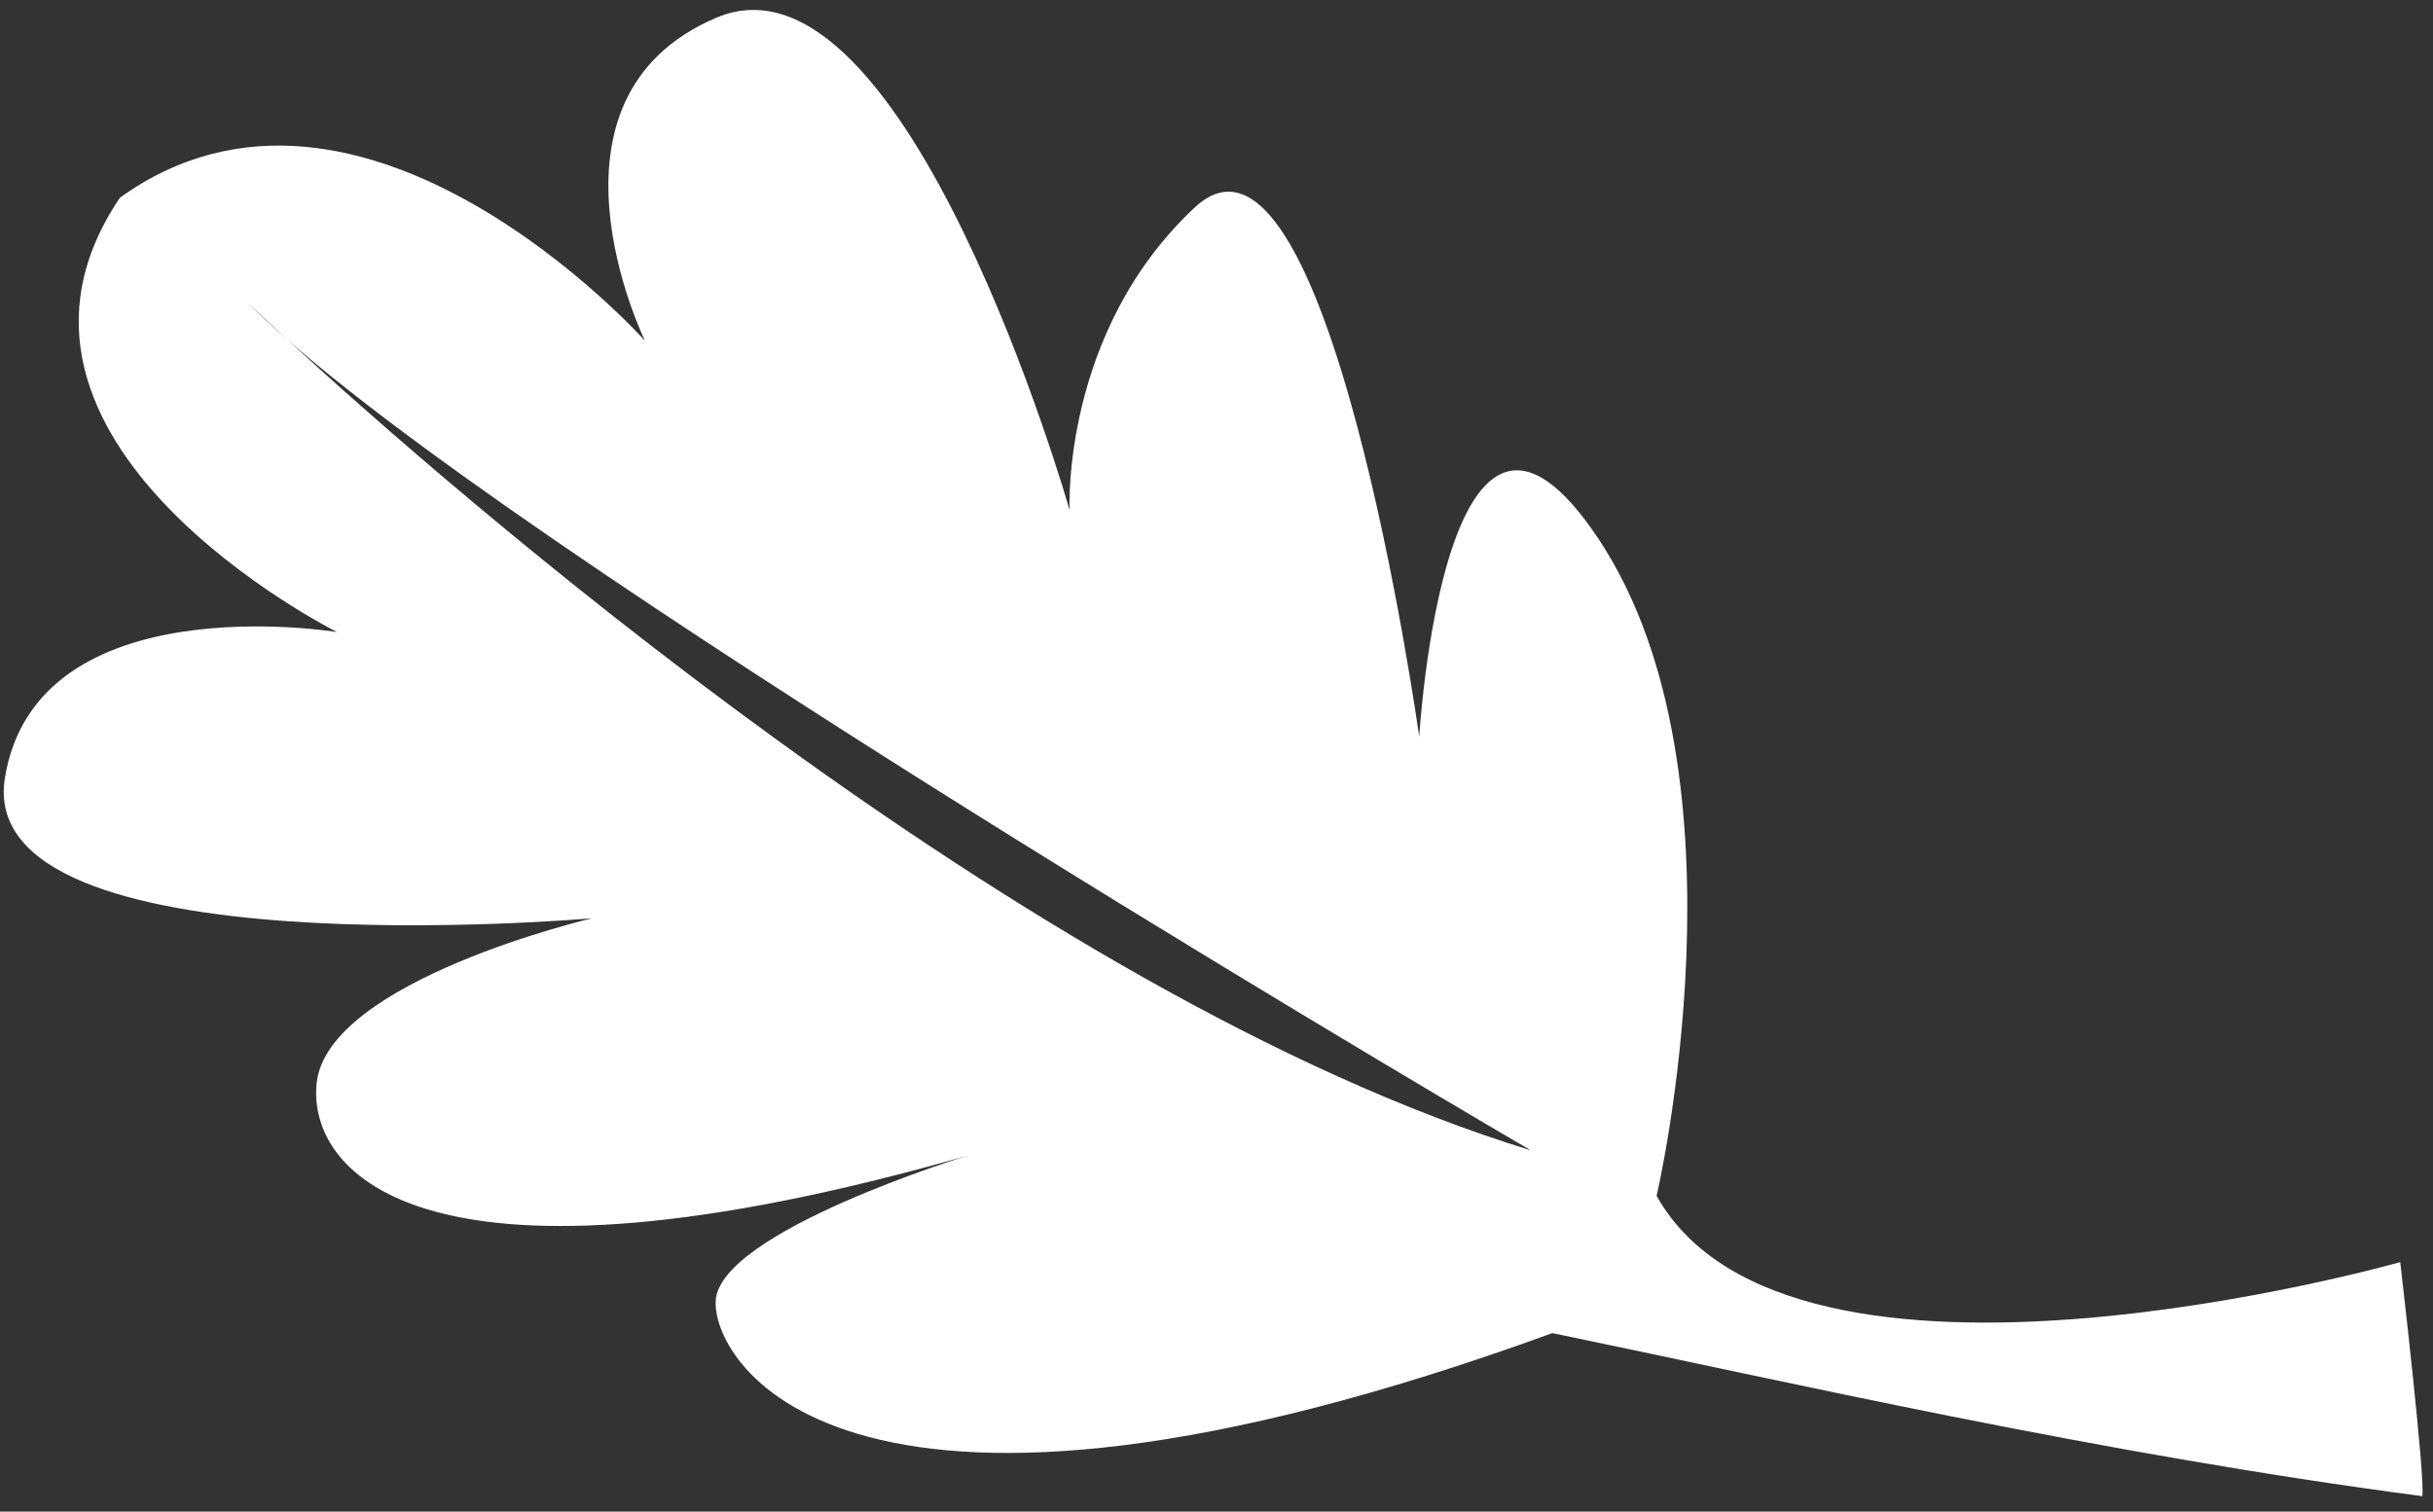 <svg width="140" height="87" viewBox="0 0 140 87" fill="none" xmlns="http://www.w3.org/2000/svg">
<rect x="0" y="0" width="140" height="87" fill="#333333" stroke="none"/>
<path d="M34.047 52.857C34.047 52.857 18.814 56.438 18.217 62.365C17.703 67.527 24.422 75.471 55.715 66.5C55.715 66.5 41.389 70.889 41.182 74.872C40.996 78.521 48.801 91.49 89.327 76.727C102.655 79.479 120.734 83.664 139.374 86.111C139.615 85.517 138.114 72.642 138.114 72.642C138.114 72.642 103.034 82.601 95.325 68.827C95.325 68.827 100.977 44.729 92.059 31.133C83.138 17.542 81.665 42.404 81.665 42.404C81.665 42.404 76.421 4.766 68.743 11.944C61.063 19.126 61.545 29.349 61.545 29.349C61.545 29.349 52.145 -3.626 41.217 1.021C30.289 5.668 37.111 19.609 37.111 19.609C37.111 19.609 20.809 1.374 6.902 11.379C-2.573 25.399 19.395 36.379 19.395 36.379C19.395 36.379 2.131 33.526 0.285 44.752C-1.564 55.983 34.042 52.855 34.042 52.855L34.047 52.857ZM14.256 17.424C14.256 17.424 15.054 18.194 16.522 19.539C33.275 34.236 88.083 66.207 88.083 66.207C58.92 57.251 25.415 27.713 16.522 19.539C15.666 18.788 14.902 18.079 14.256 17.424Z" fill="white"/>
</svg>
